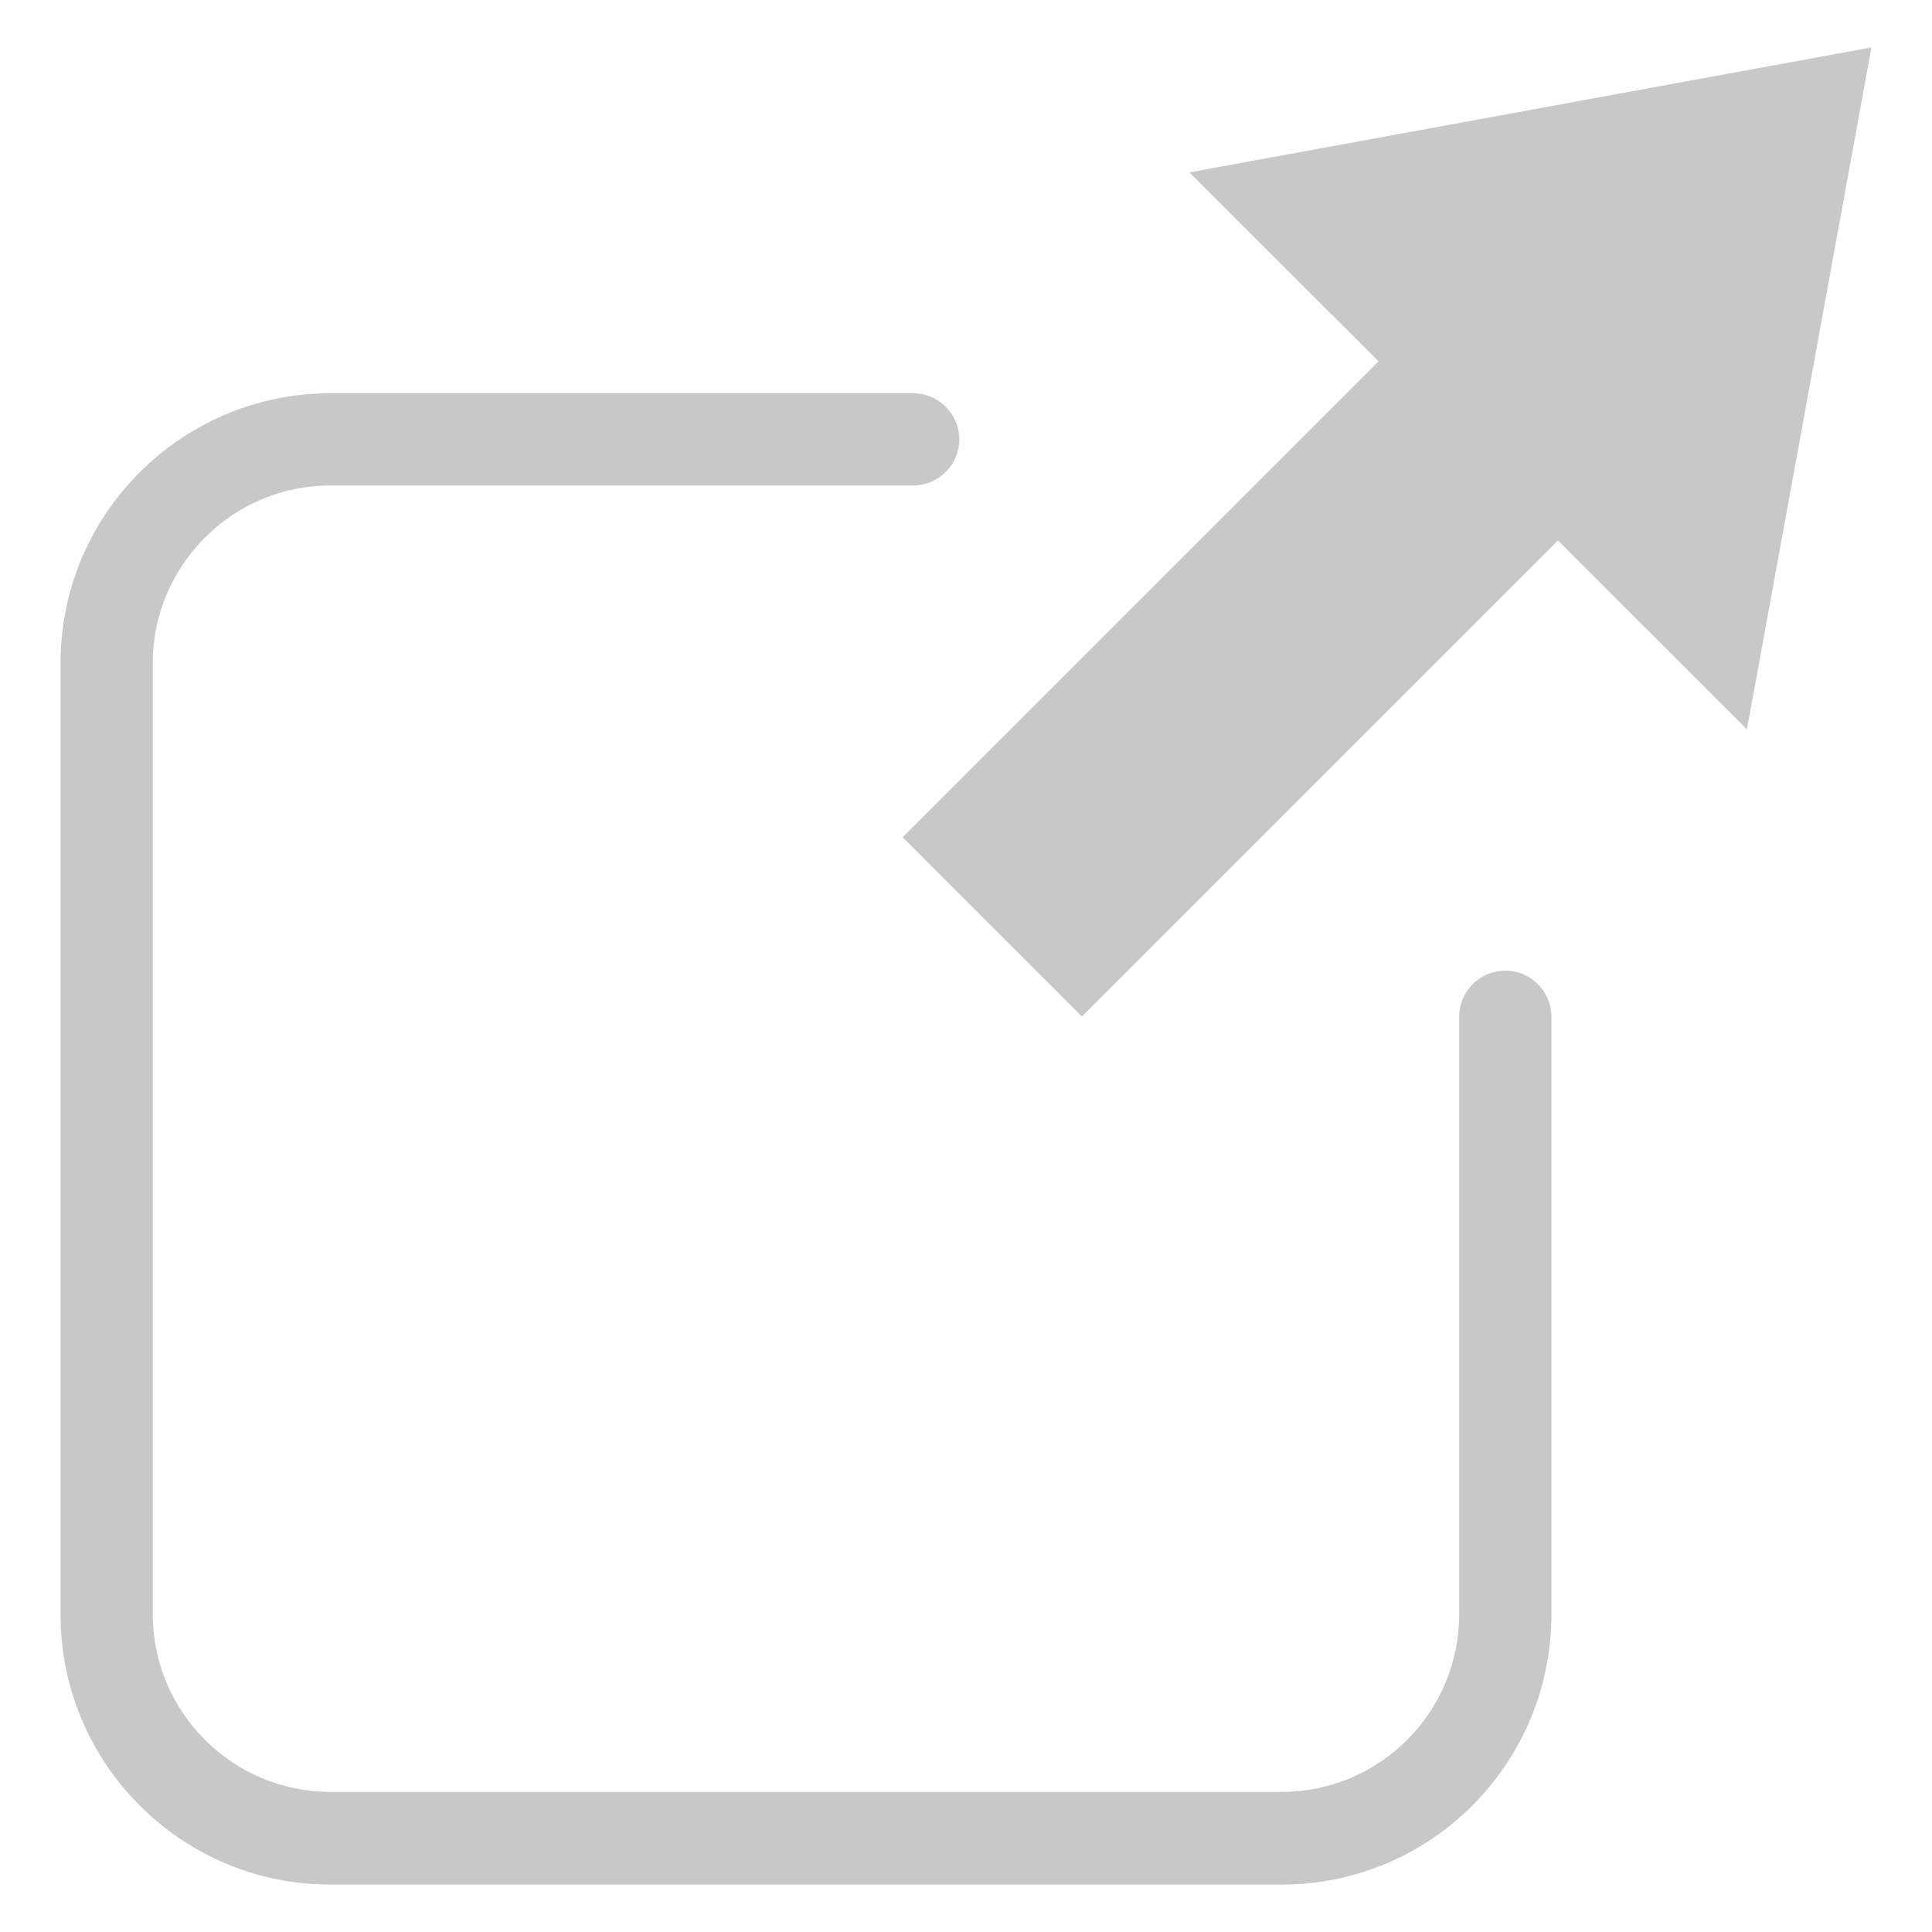 <?xml version="1.0" encoding="utf-8"?>
<!-- Generator: Adobe Illustrator 16.0.3, SVG Export Plug-In . SVG Version: 6.00 Build 0)  -->
<!DOCTYPE svg PUBLIC "-//W3C//DTD SVG 1.1//EN" "http://www.w3.org/Graphics/SVG/1.1/DTD/svg11.dtd">
<svg version="1.1" id="Calque_1" xmlns="http://www.w3.org/2000/svg" xmlns:xlink="http://www.w3.org/1999/xlink" x="0px" y="0px"
	 width="164.291px" height="164.291px" viewBox="0 0 164.291 164.291" enable-background="new 0 0 164.291 164.291"
	 xml:space="preserve">
<g id="contenus">
	<g>
		<g>
			
				<rect x="97.138" y="21.947" transform="matrix(-0.707 -0.707 0.707 -0.707 145.162 170.645)" fill="#C8C8C8" width="21.568" height="66.624"/>
			<polygon fill="#C8C8C8" points="101.145,14.659 159.142,4.032 148.554,62.029 			"/>
		</g>
		<path fill="#C8C8C8" d="M108.986,160.259H28.089c-12.666,0-22.94-10.313-22.94-22.939V56.382c0-12.666,10.313-22.94,22.94-22.94
			h49.566c2.157,0,3.921,1.765,3.921,3.921s-1.765,3.921-3.921,3.921H28.089c-8.313,0-15.097,6.784-15.097,15.097v80.897
			c0,8.314,6.784,15.098,15.097,15.098h80.897c8.354,0,15.098-6.783,15.098-15.098v-50.82c0-2.156,1.765-3.921,3.922-3.921
			c2.156,0,3.921,1.765,3.921,3.921v50.82C131.927,149.985,121.653,160.259,108.986,160.259z"/>
	</g>
</g>
<g id="gabarit">
</g>
</svg>
